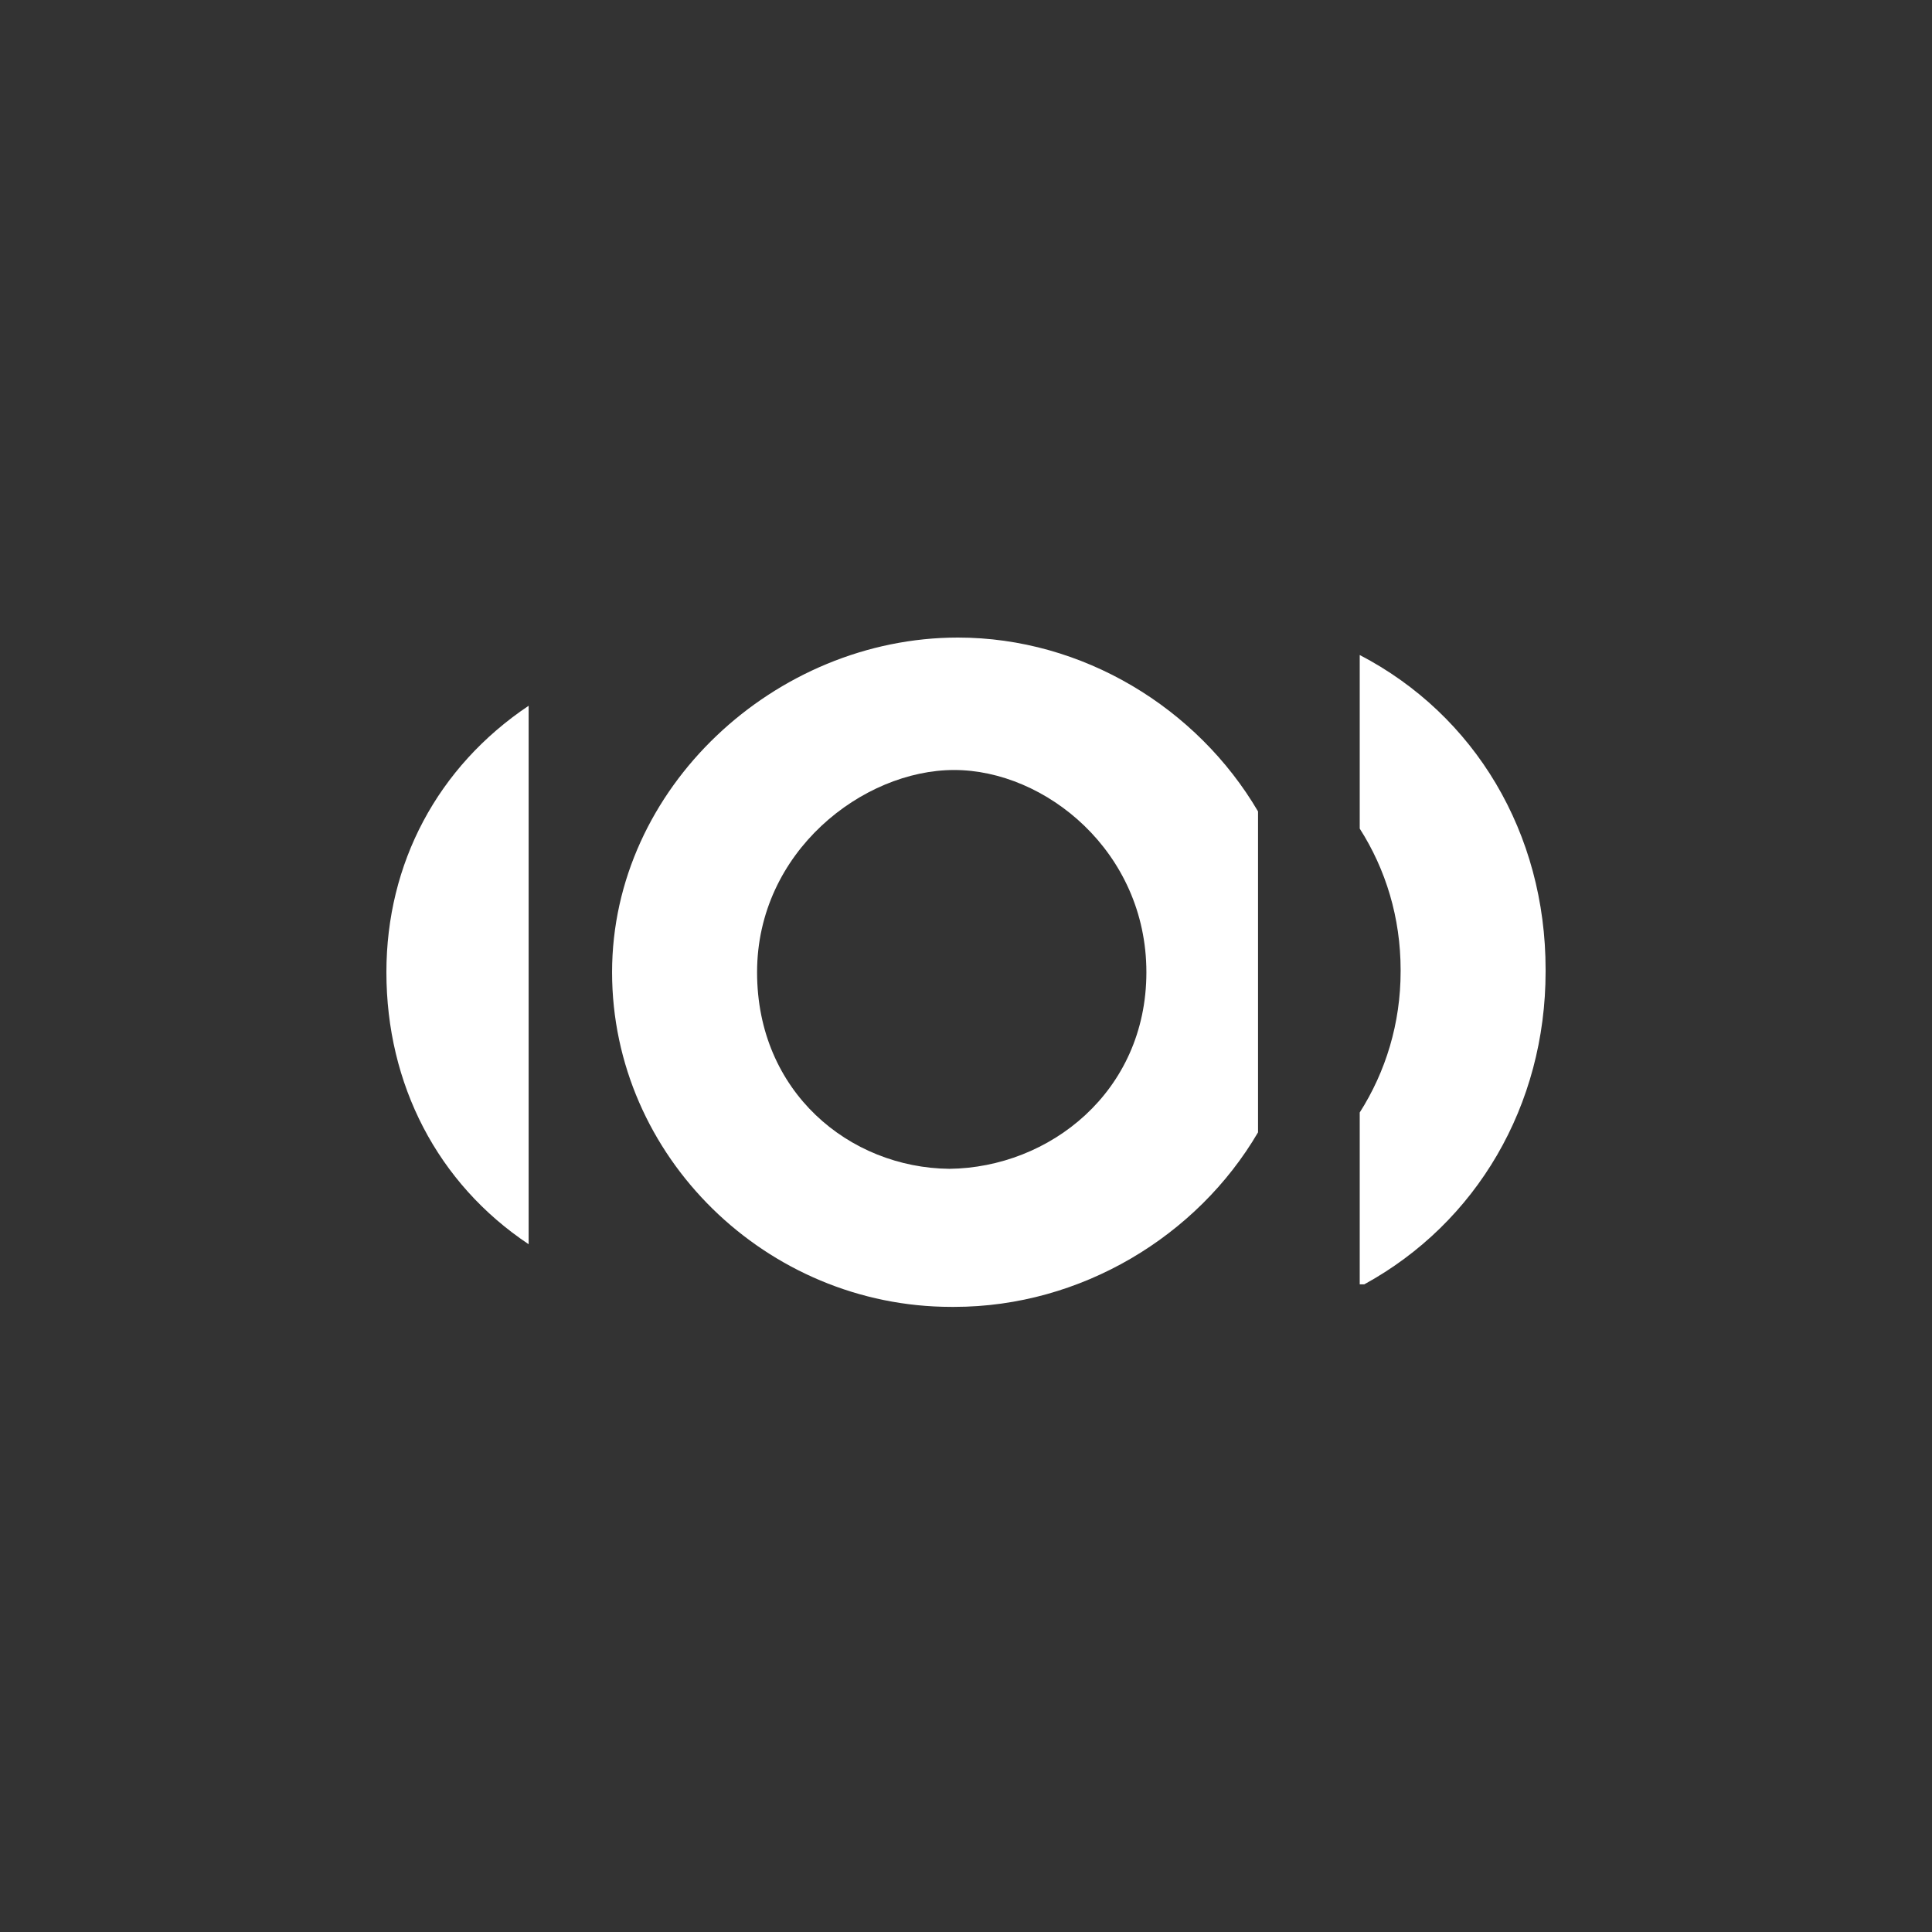 <svg width="100" height="100" viewBox="0 0 100 100" fill="none" xmlns="http://www.w3.org/2000/svg">
<rect x="0" y="0" width="100" height="100" fill="#333333" stroke="none"/>
<path d="M70.379 33.903V42.888C71.729 45 72.496 47.503 72.496 50.206V50.28C72.496 52.966 71.727 55.466 70.379 57.583V66.477H70.616C76.435 63.287 80 57.214 80 50.286V50.182C80.001 43.126 76.353 37.014 70.379 33.903Z" fill="white"/>
<path fill-rule="evenodd" clip-rule="evenodd" d="M49.582 33C56.04 33 61.971 36.642 65.116 42V58.609C61.971 63.987 55.948 67.641 49.4 67.644H49.243C39.694 67.644 31.681 59.872 31.681 50.323C31.681 40.772 40.143 33 49.582 33ZM39.186 50.324C39.186 56.525 43.966 60.442 49.137 60.498C54.312 60.44 59.335 56.523 59.337 50.324C59.337 44.078 54.106 39.855 49.386 39.855C44.666 39.855 39.186 44.078 39.186 50.324Z" fill="white"/>
<path d="M27.362 36.53C22.642 39.695 20 44.692 20 50.323C20 56.122 22.643 61.254 27.362 64.401V36.53Z" fill="white"/>
</svg>
